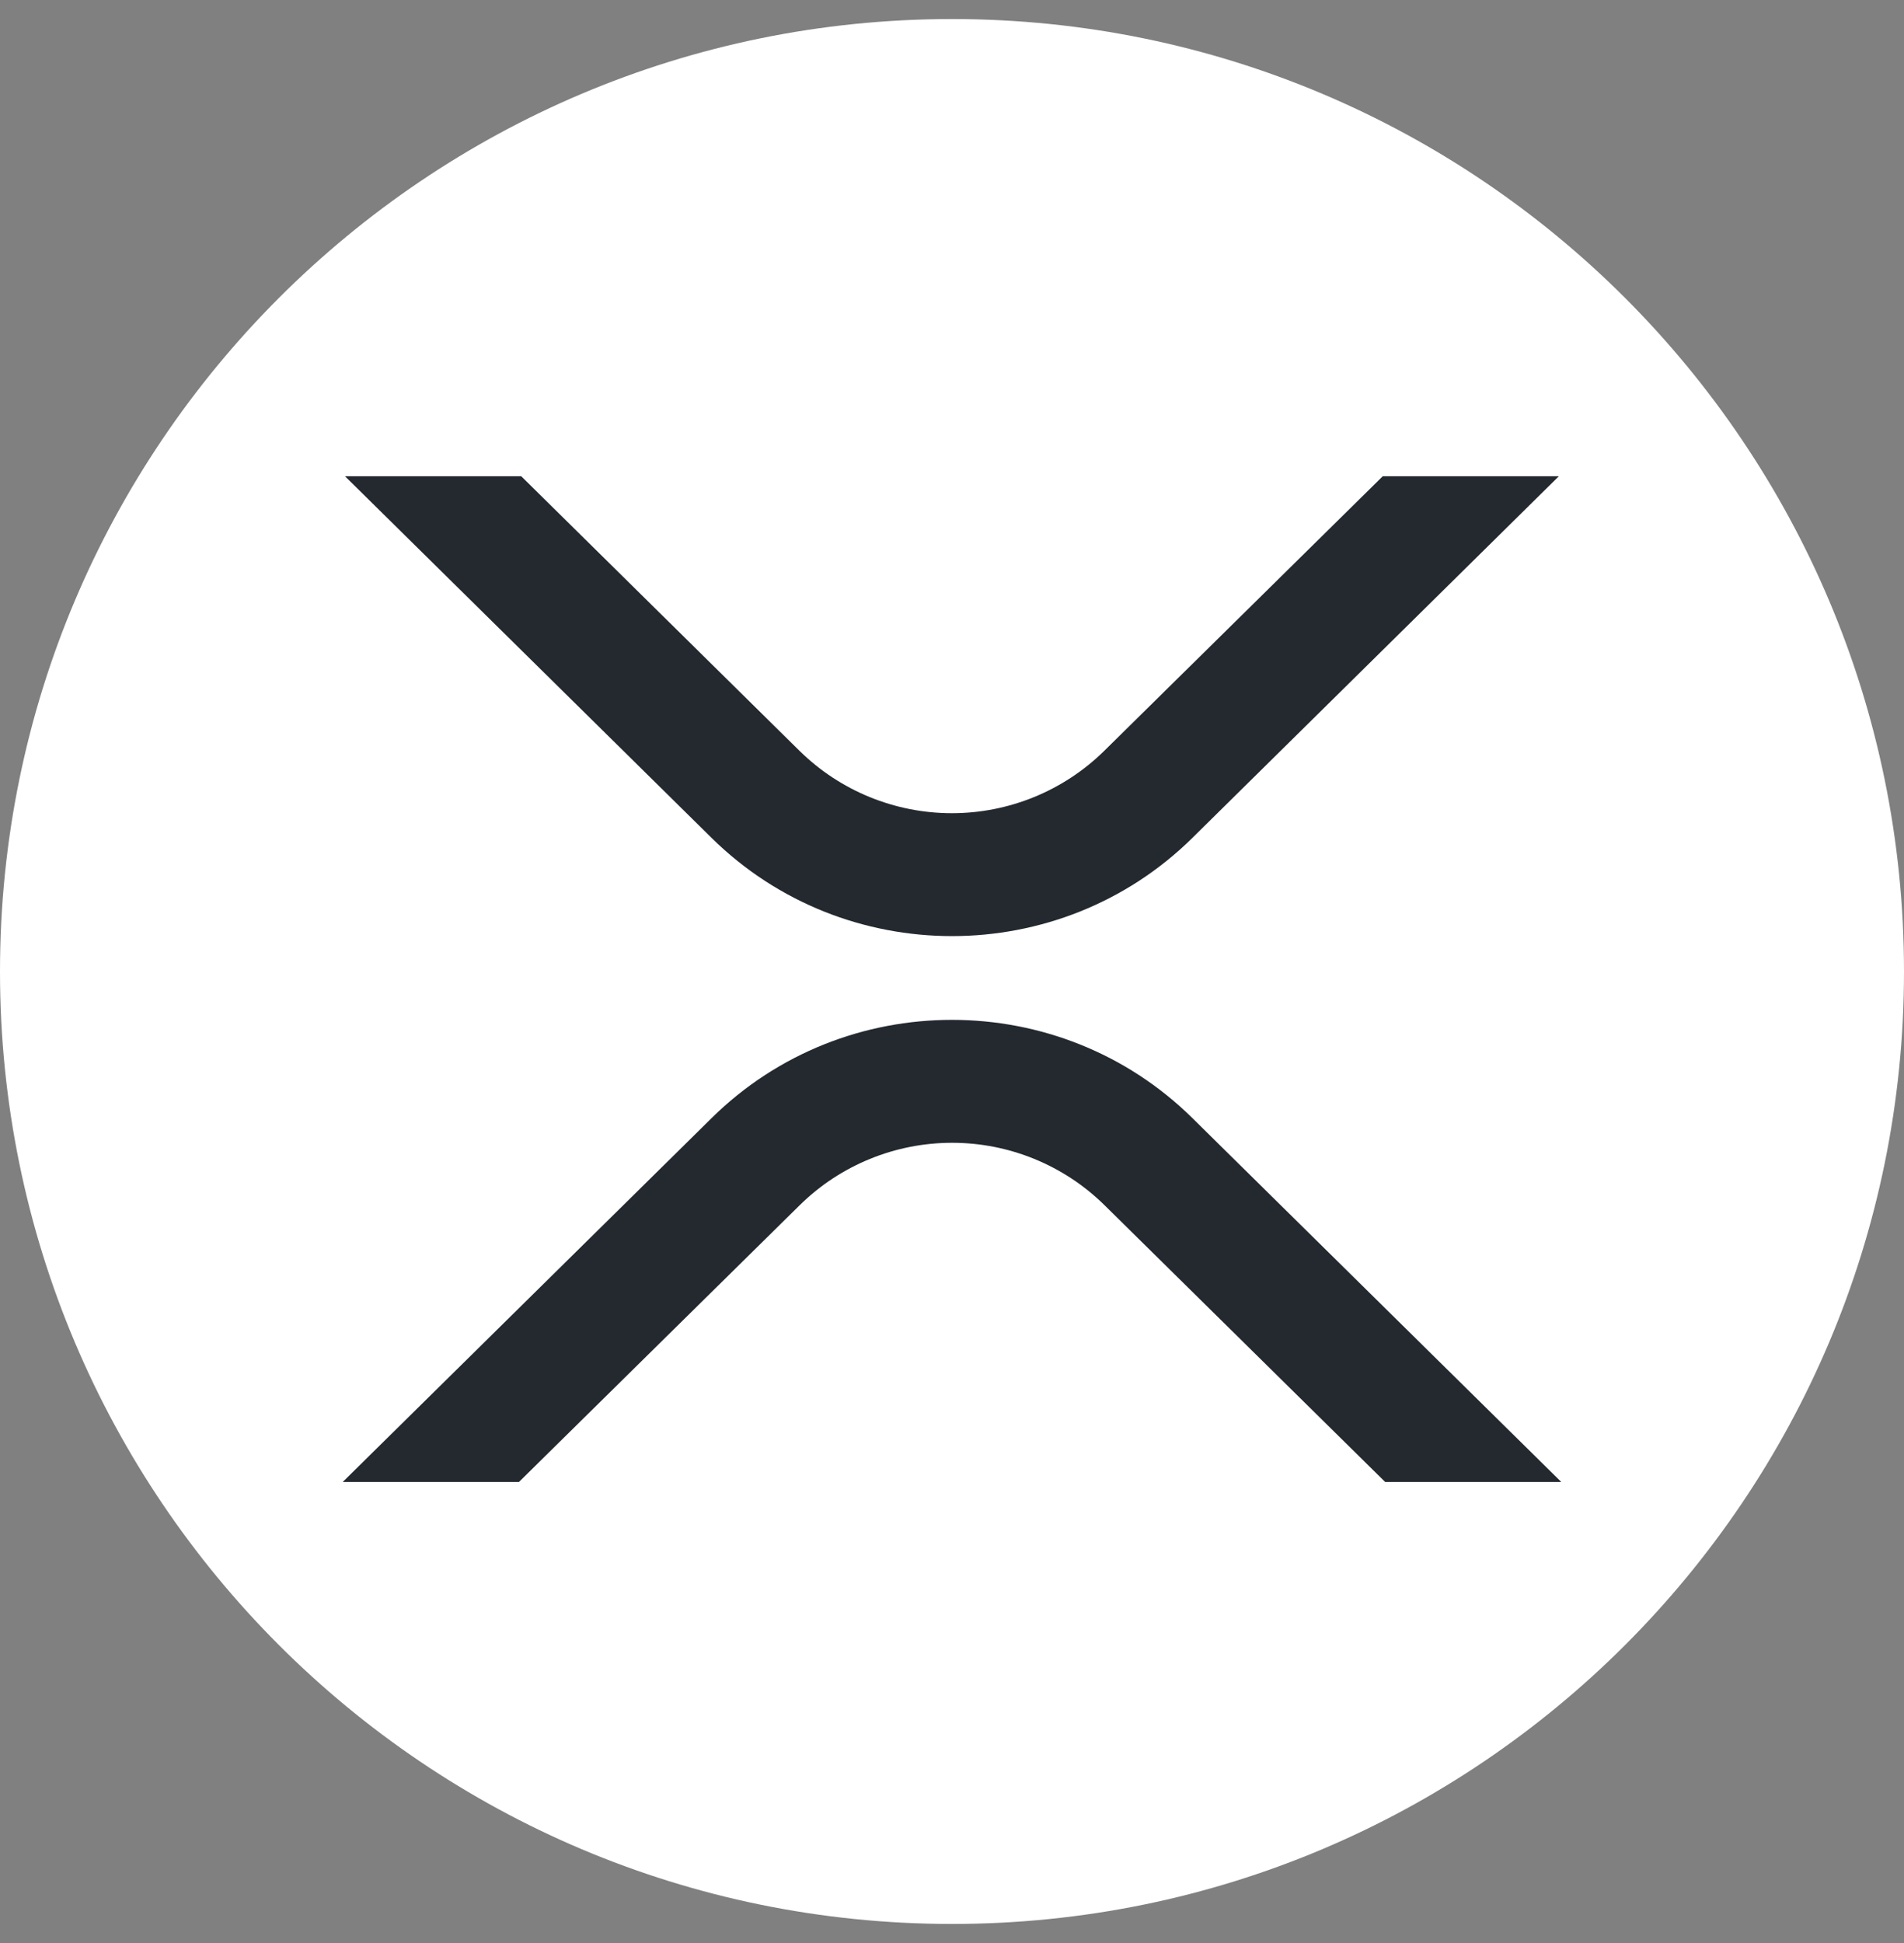 <svg width="50" height="51" viewBox="0 0 50 51" fill="none" xmlns="http://www.w3.org/2000/svg">
<rect x="0" y="0" width="50" height="51" fill="#808080" stroke="none"/>
<g clip-path="url(#clip0_3930_10537)">
<path d="M25 50.5C38.807 50.5 50 39.307 50 25.5C50 11.693 38.807 0.5 25 0.5C11.193 0.5 0 11.693 0 25.5C0 39.307 11.193 50.5 25 50.5Z" fill="white"/>
<path d="M40.937 12.5H36.312L28.994 19.712C27.929 20.758 26.493 21.345 24.997 21.345C23.501 21.345 22.065 20.758 21 19.712L13.687 12.5H9.059L18.687 21.994C22.175 25.43 27.827 25.43 31.312 21.994L40.937 12.5Z" fill="#23292F"/>
<path d="M9 38.899H13.628L21.006 31.629C22.071 30.583 23.507 29.996 25.003 29.996C26.499 29.996 27.935 30.583 29 31.629L36.375 38.899H41L31.312 29.347C27.824 25.91 22.173 25.91 18.688 29.347L9 38.899Z" fill="#23292F"/>
</g>
<defs>
<clipPath id="clip0_3930_10537">
<rect width="50" height="50" fill="white" transform="translate(0 0.5)"/>
</clipPath>
</defs>
</svg>
